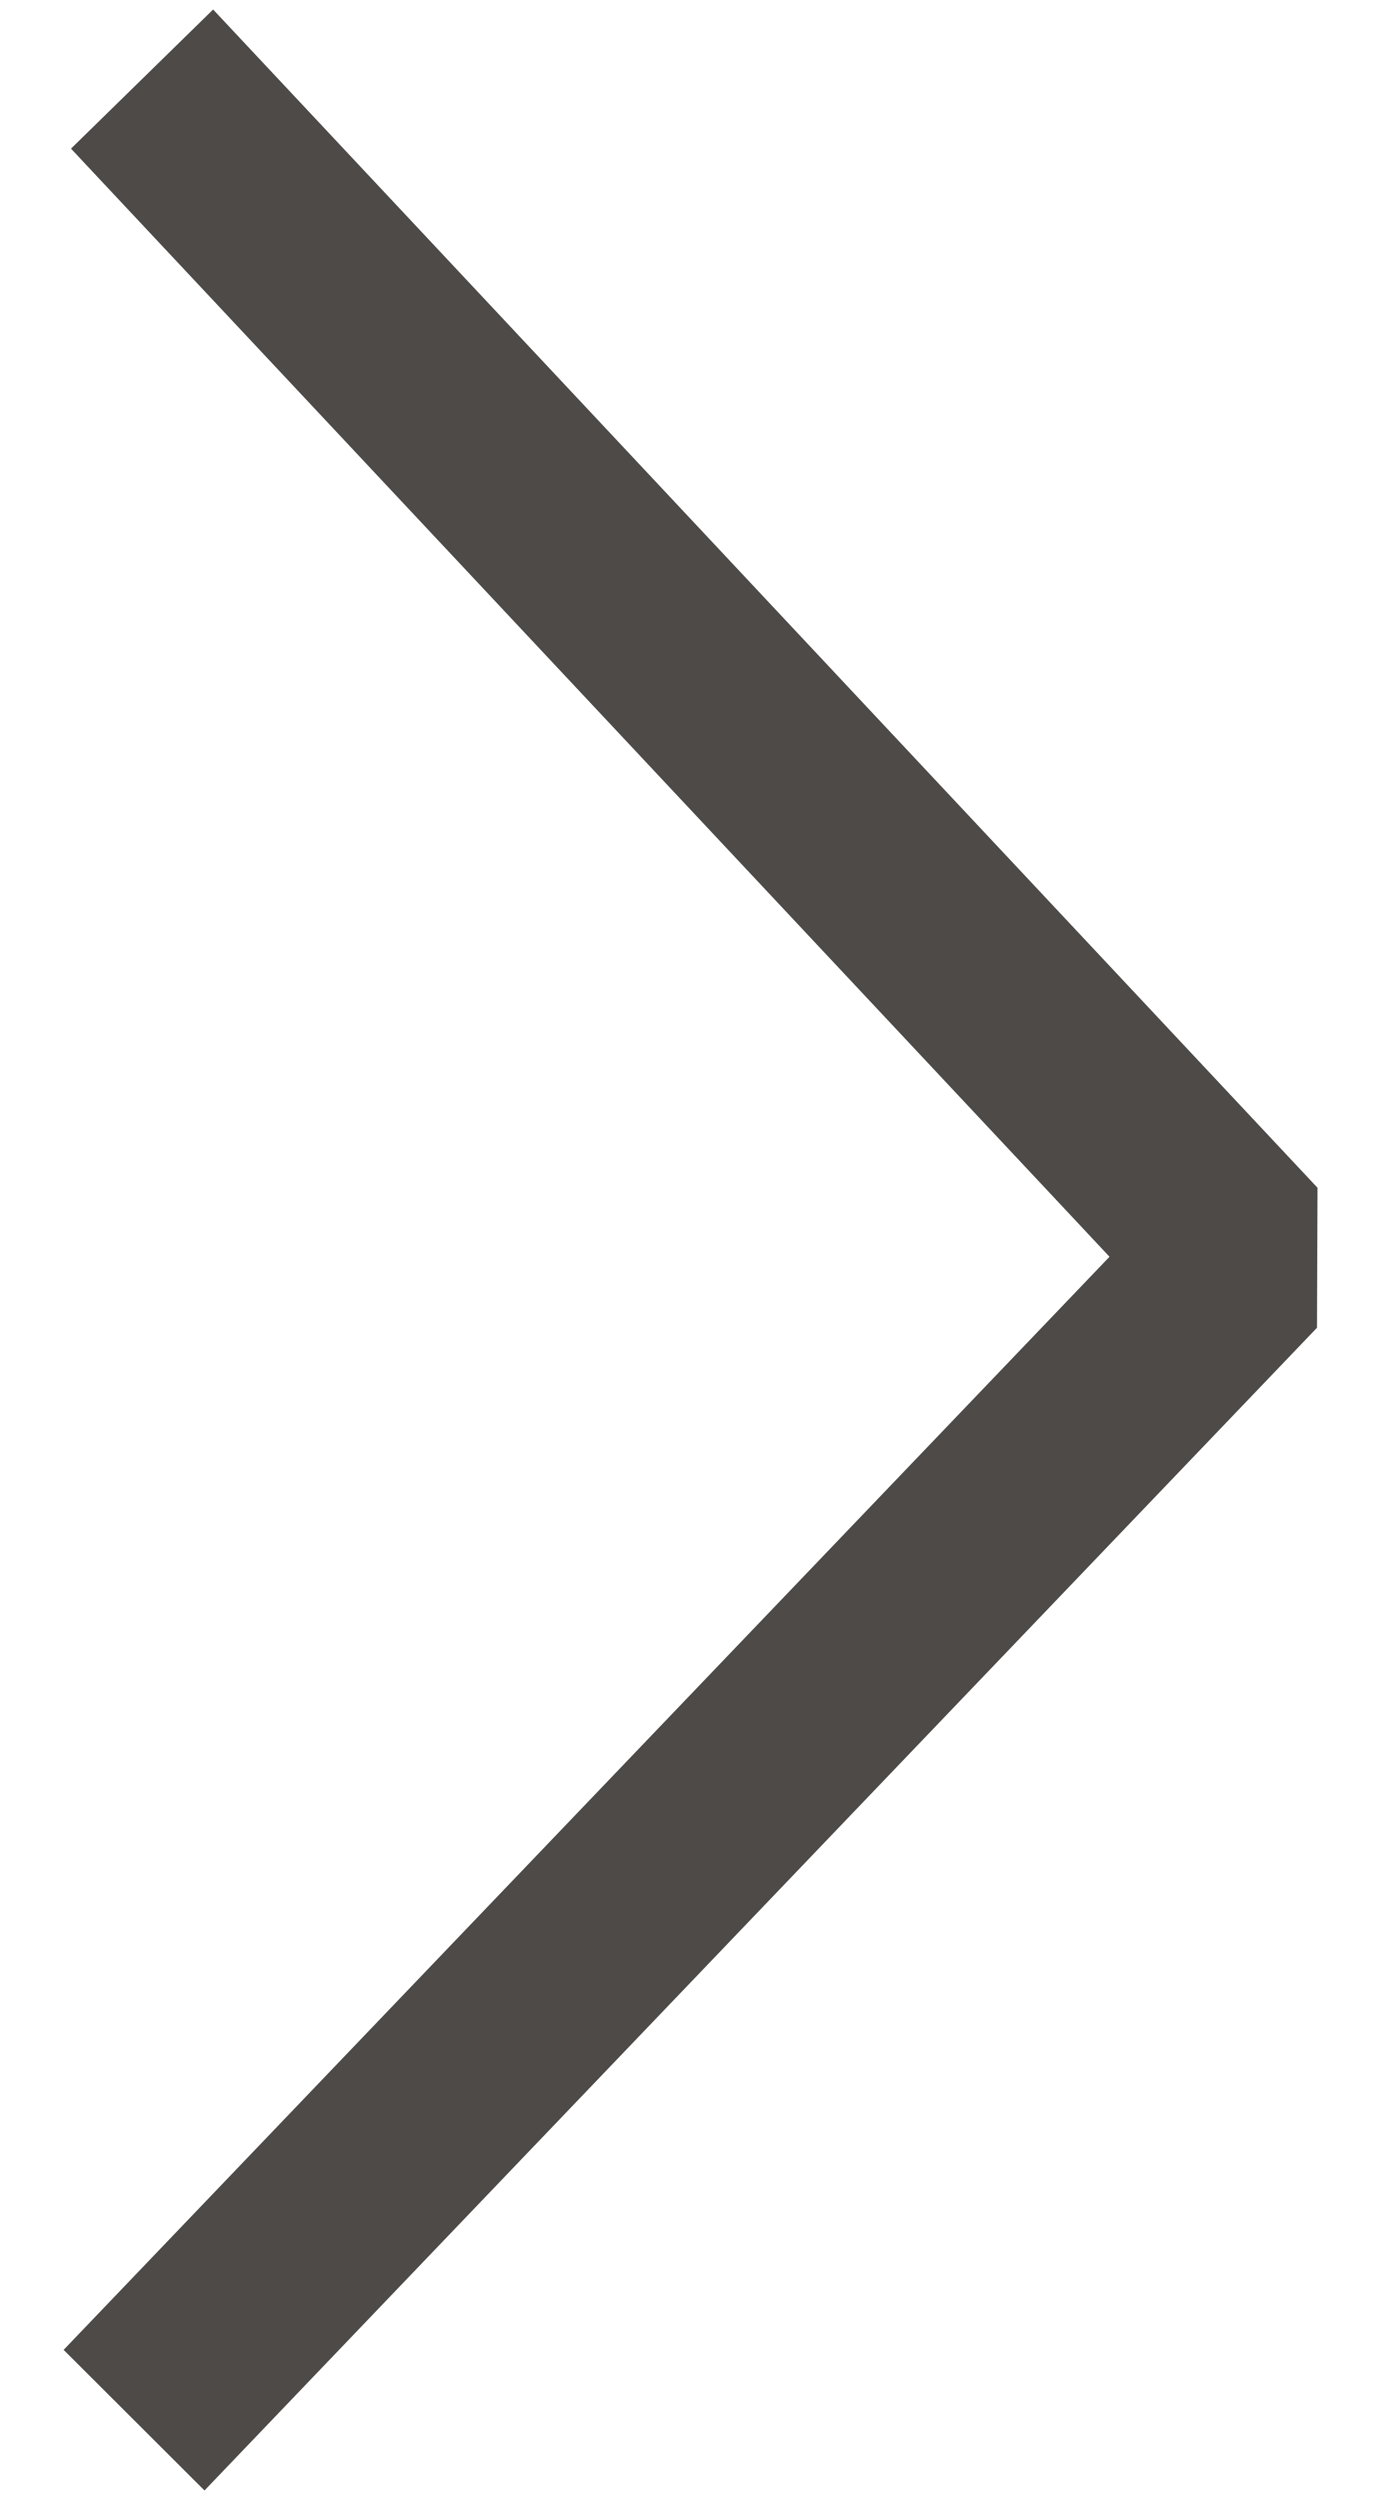 <svg width="11" height="20" viewBox="0 0 11 20" fill="none" xmlns="http://www.w3.org/2000/svg">
<path d="M1.636 19.922L0.509 18.797L8.876 10.053L0.568 1.189L1.705 0.076L10.54 9.501L10.536 10.621L1.636 19.922Z" fill="#4E4A48"/>
</svg>
